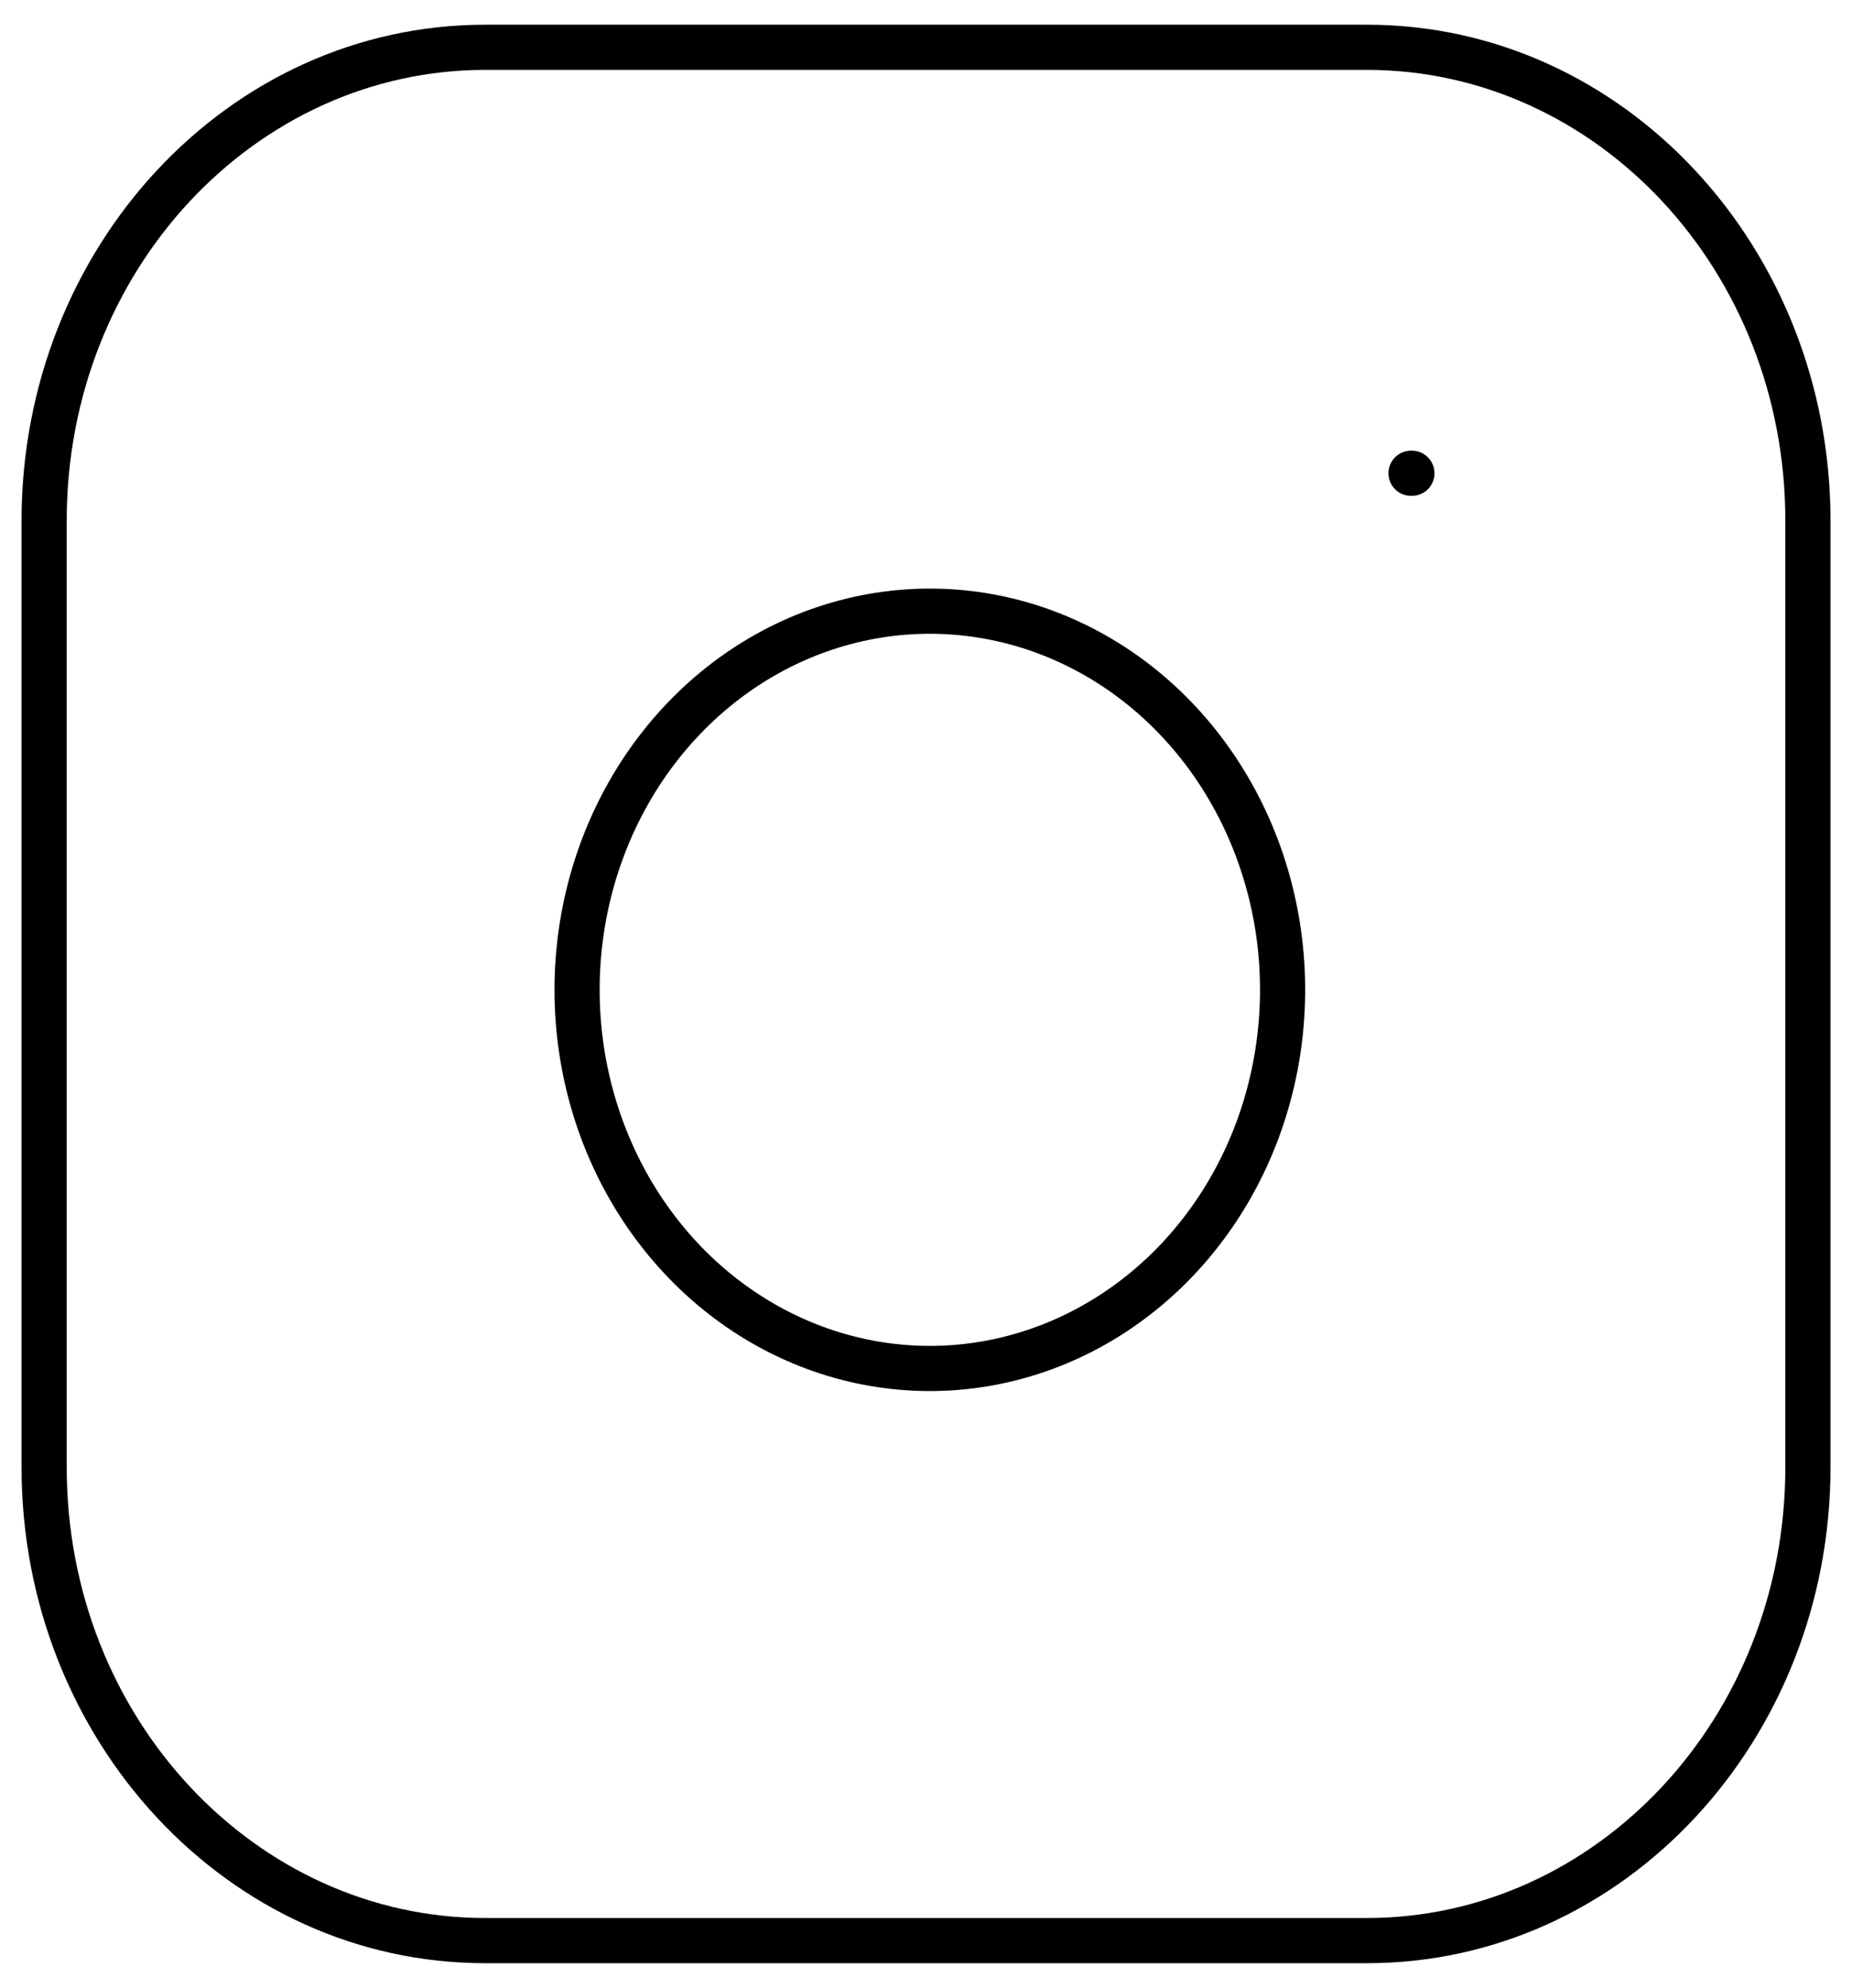 <svg width="41" height="44" viewBox="0 0 41 44" fill="none" xmlns="http://www.w3.org/2000/svg">
<path fill-rule="evenodd" clip-rule="evenodd" d="M10.739 1.547C5.656 1.547 1.477 5.98 1.477 11.523V32.475C1.477 38.019 5.656 42.452 10.739 42.452H30.262C35.345 42.452 39.524 38.019 39.524 32.475V11.523C39.524 5.98 35.345 1.547 30.262 1.547H10.739ZM0.477 11.523C0.477 5.495 5.038 0.547 10.739 0.547H30.262C35.962 0.547 40.524 5.495 40.524 11.523V32.475C40.524 38.504 35.962 43.452 30.262 43.452H10.739C5.038 43.452 0.477 38.504 0.477 32.475V11.523ZM21.652 14.112C20.139 13.871 18.593 14.148 17.231 14.906C15.869 15.665 14.758 16.869 14.062 18.352C13.366 19.837 13.122 21.521 13.369 23.166C13.616 24.81 14.338 26.323 15.428 27.494C16.518 28.663 17.919 29.429 19.429 29.69C20.939 29.951 22.488 29.695 23.858 28.954C25.229 28.214 26.354 27.025 27.067 25.551C27.78 24.076 28.042 22.395 27.815 20.747C27.582 19.067 26.853 17.516 25.741 16.323C24.63 15.13 23.195 14.357 21.652 14.112ZM16.745 14.032C18.299 13.167 20.072 12.848 21.809 13.124C23.581 13.406 25.215 14.291 26.473 15.641C27.73 16.991 28.546 18.733 28.805 20.61C29.059 22.451 28.767 24.331 27.967 25.986C27.167 27.641 25.897 28.99 24.334 29.834C22.769 30.679 20.993 30.975 19.259 30.675C17.526 30.376 15.93 29.499 14.697 28.175C13.464 26.852 12.655 25.151 12.38 23.314C12.105 21.477 12.376 19.593 13.156 17.928C13.938 16.263 15.191 14.897 16.745 14.032ZM31.238 9.975C30.962 9.975 30.738 10.199 30.738 10.475C30.738 10.752 30.962 10.975 31.238 10.975H31.257C31.533 10.975 31.757 10.752 31.757 10.475C31.757 10.199 31.533 9.975 31.257 9.975H31.238Z" fill="black"/>
</svg>
